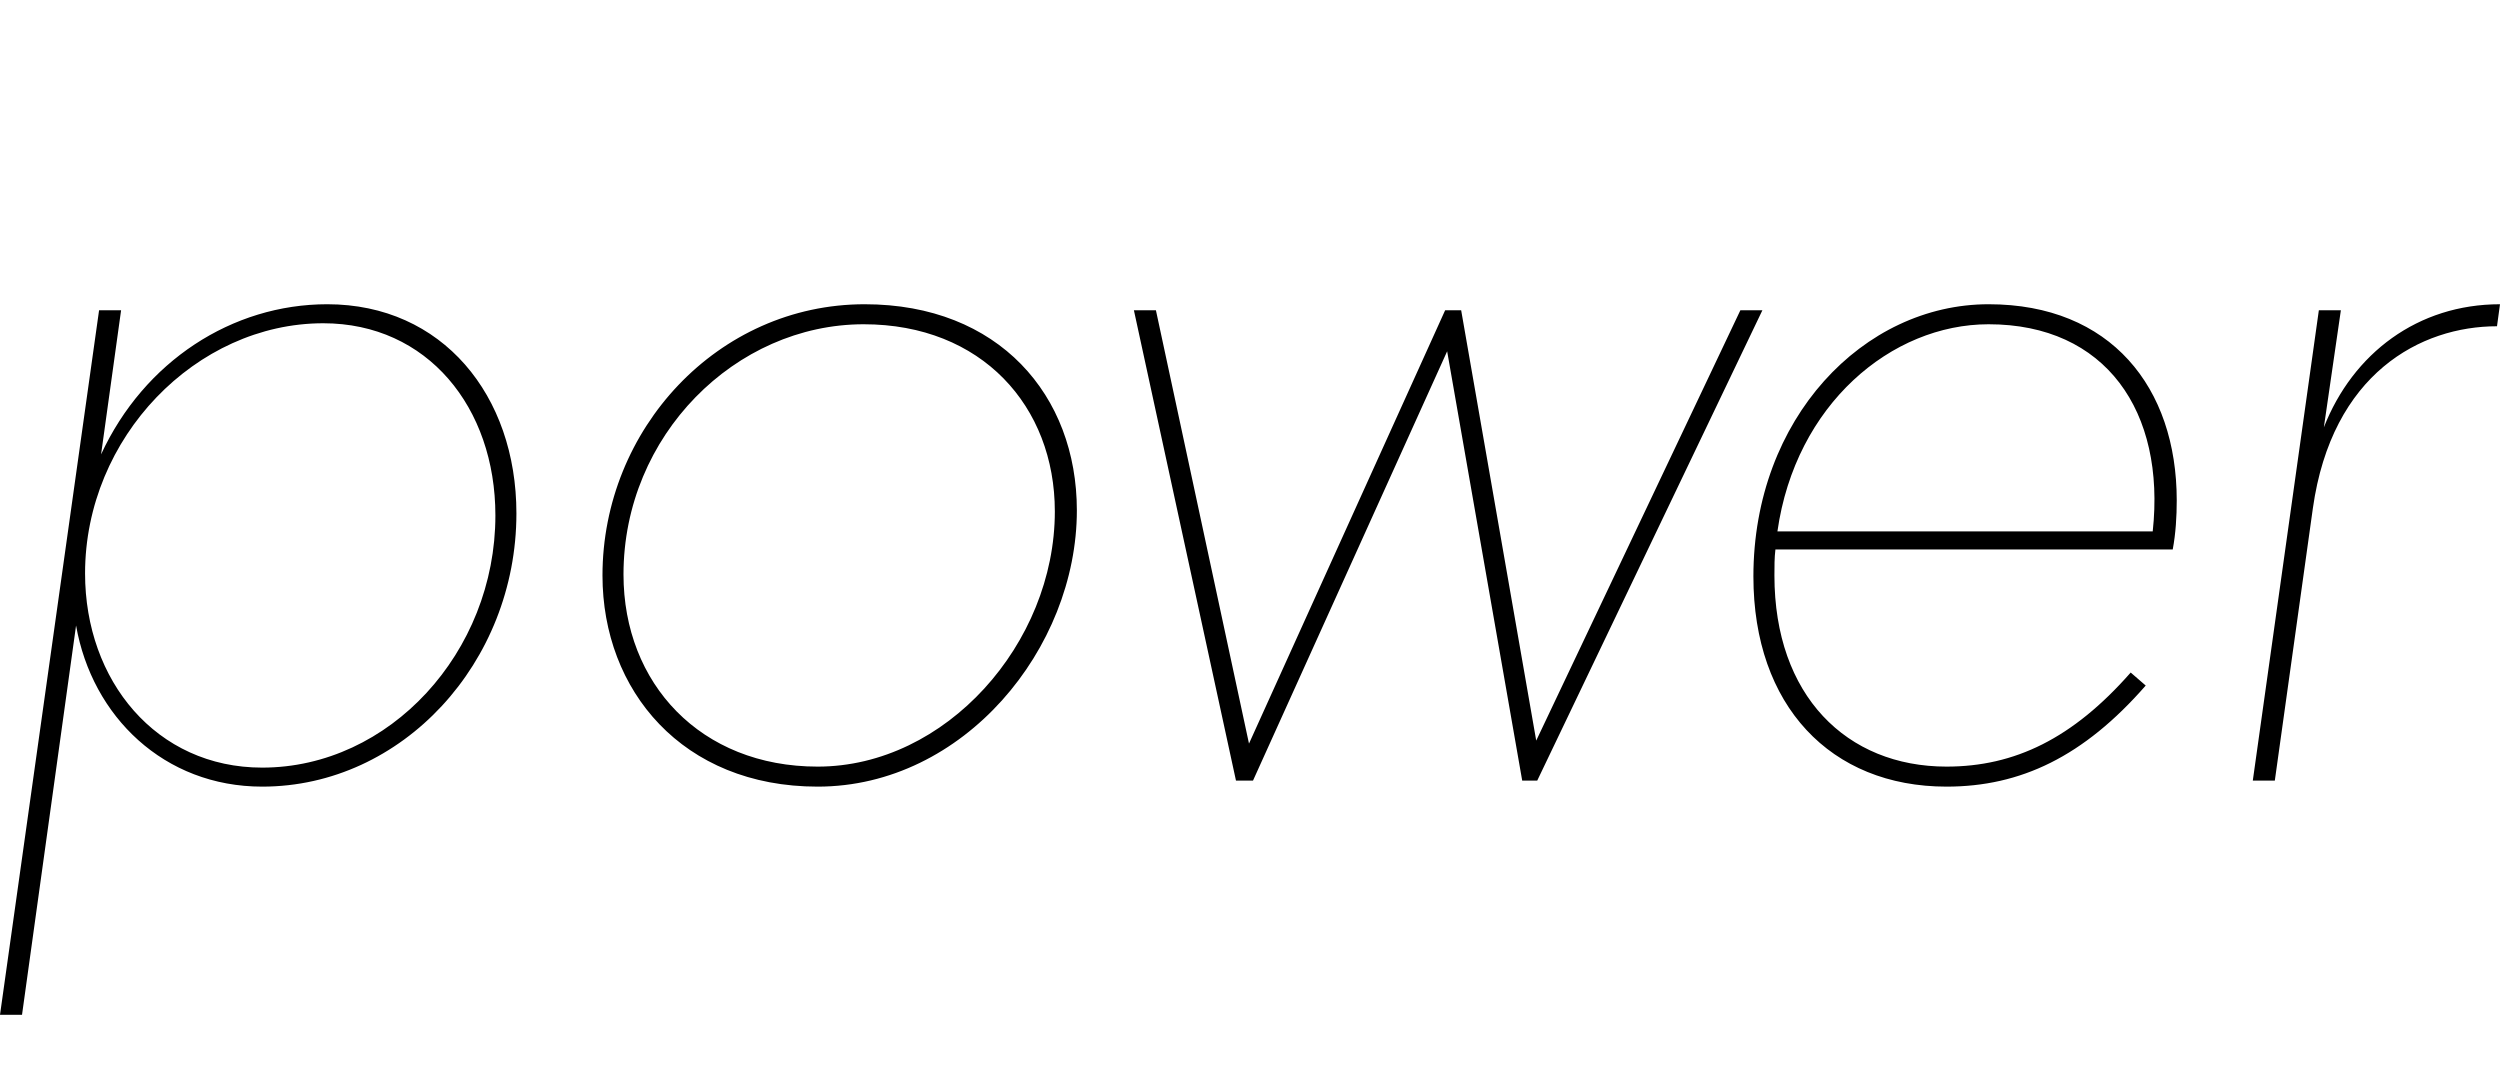 <svg width="2498" height="1064.002" xmlns="http://www.w3.org/2000/svg"><path d="M99 310.002l-99 704h22l54-389c16 91 88 161 186 161 140 0 254-124 254-273 0-118-74-209-189-209-95 0-183 57-226 150l20-144zm396 205c0 137-106 252-233 252-106 0-177-87-177-194 0-136 111-250 238-250 104 0 172 84 172 192zm581-5c0-115-78-206-212-206-147 0-262 125-262 271 0 115 80 211 215 211 146 0 259-138 259-276zm-22 1c0 132-109 255-237 255-117 0-194-83-194-192 0-139 112-250 240-250 118 0 191 82 191 187zm181 269h17l194-429 75 429h15l225-470h-22l-204 430-75-430h-16l-196 433-93-433h-22zm517-204c0 129 77 210 193 210 74 0 137-30 199-101l-15-13c-58 66-116 94-184 94-100 0-172-71-172-191 0-9 0-18 1-26h397c3-16 4-33 4-49 0-113-66-196-188-196-125 0-235 114-235 272zm24-45c18-127 114-207 211-207 117 0 177 87 164 207zm497 249l38-272c19-135 108-182 184-182l3-22c-82 0-147 49-176 123l17-117h-22l-66 470zm0 0"/></svg>